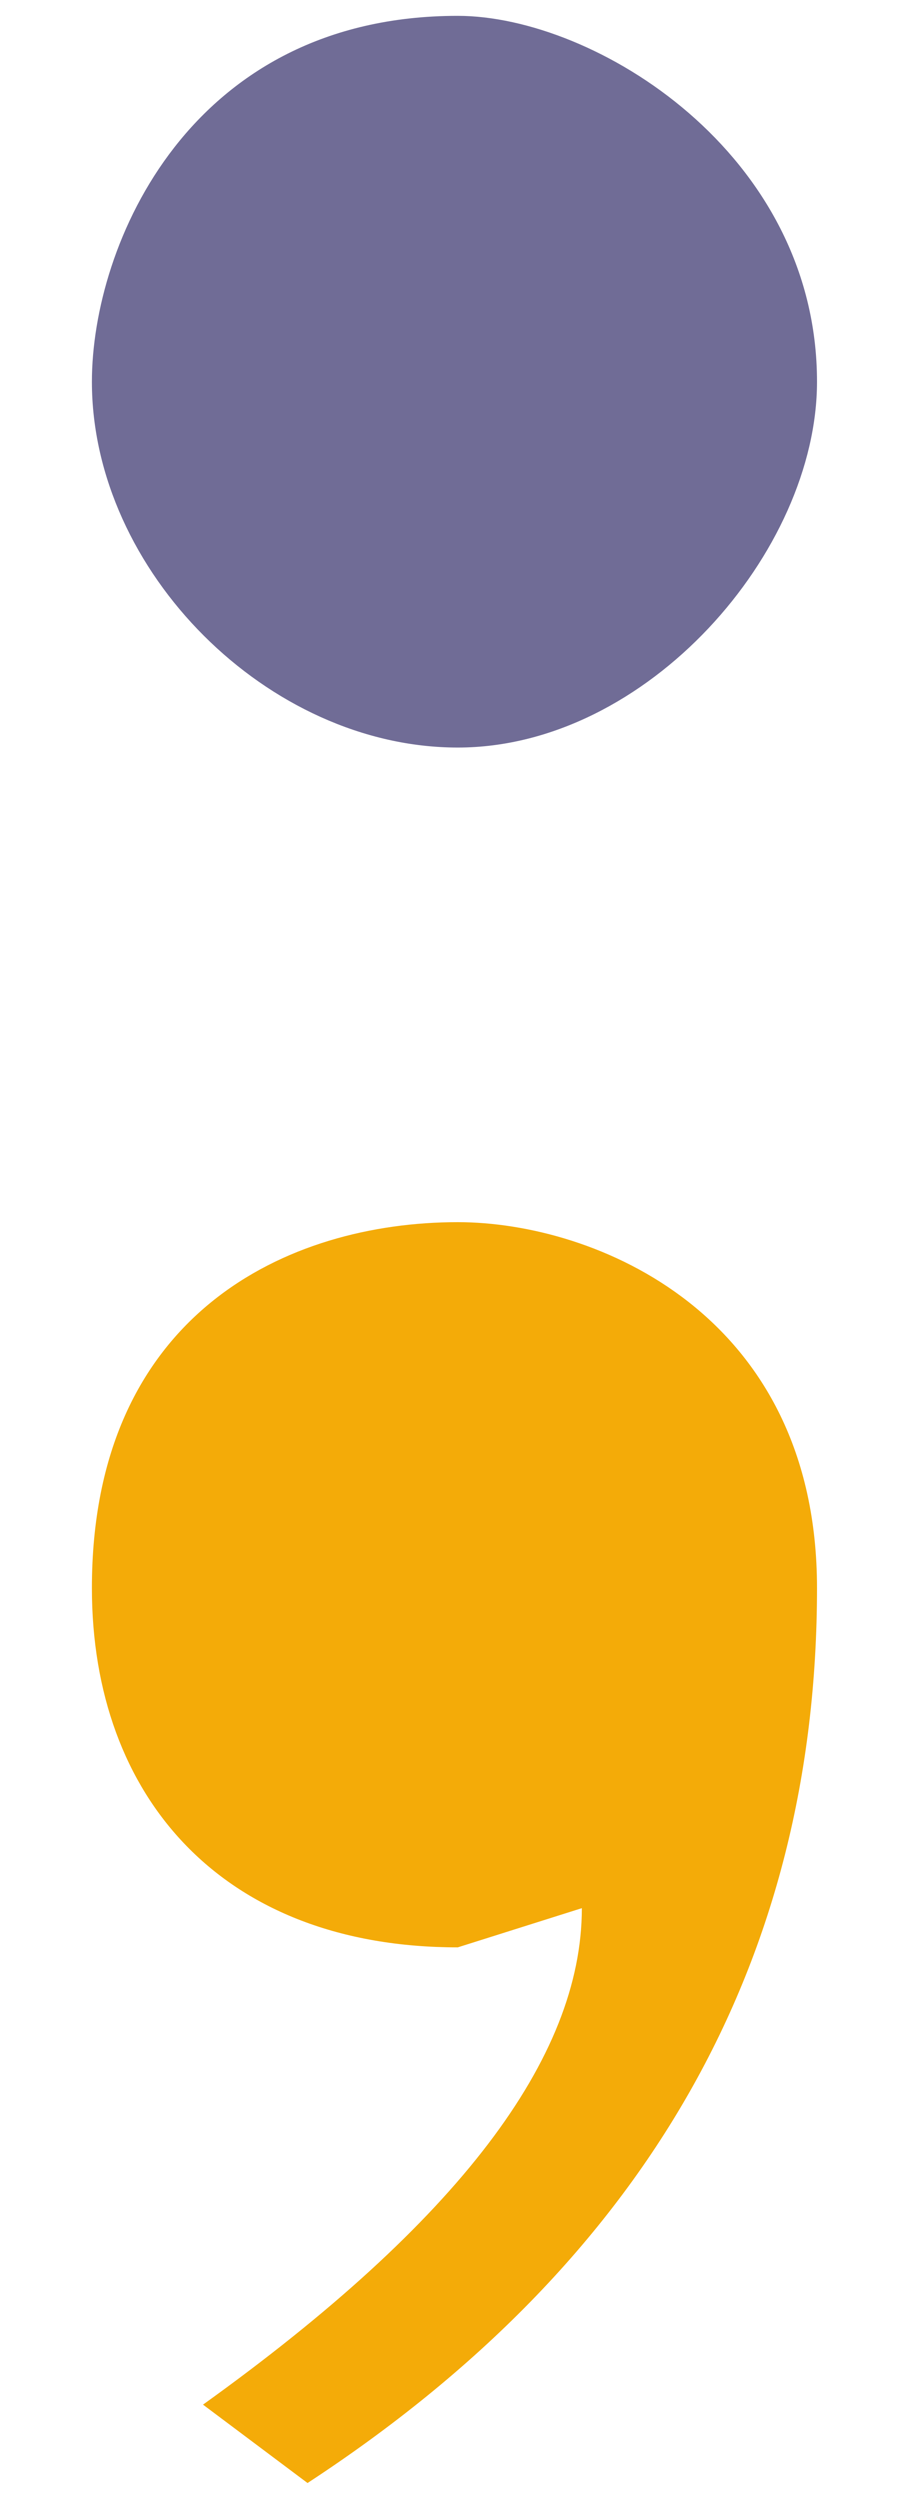 <svg xmlns="http://www.w3.org/2000/svg" xmlns:xlink="http://www.w3.org/1999/xlink" width="40" height="110" viewBox="0 0 40 110">
  <rect x="0" y="0" width="40" height="110" fill="#333333" stroke="none"/>
  <defs>
    <clipPath id="clip-KaomojiProject_LOGO">
      <rect width="40" height="110"/>
    </clipPath>
  </defs>
  <g id="KaomojiProject_LOGO" clip-path="url(#clip-KaomojiProject_LOGO)">
    <rect width="40" height="110" fill="#fff"/>
    <g id="KaomojiProject_LOGO-2" data-name="KaomojiProject_LOGO" transform="translate(-107 -72.73)">
      <g id="Group_2" data-name="Group 2" transform="translate(47 41)">
        <g id="Group_1" data-name="Group 1" transform="translate(64.048 32.43)">
          <path id="Path_1" data-name="Path 1" d="M151.754,102.946c0,7.472-7.473,16.095-15.808,16.095s-16.1-7.76-16.1-16.095c0-6.037,4.311-16.1,16.1-16.1C141.982,86.849,151.754,92.885,151.754,102.946Z" transform="translate(-119.85 -86.849)" fill="#706c96"/>
          <path id="Path_2" data-name="Path 2" d="M135.946,174.155c-10.347,0-16.1-6.611-16.1-15.809,0-12.072,8.623-16.1,16.1-16.1,6.036,0,15.808,4.024,15.808,16.1,0,16.384-7.473,29.6-22.419,39.378l-4.6-3.449c11.21-8.048,16.671-15.234,16.671-21.845Z" transform="translate(-119.85 -89.171)" fill="#f4ab08"/>
        </g>
      </g>
    </g>
  </g>
</svg>

